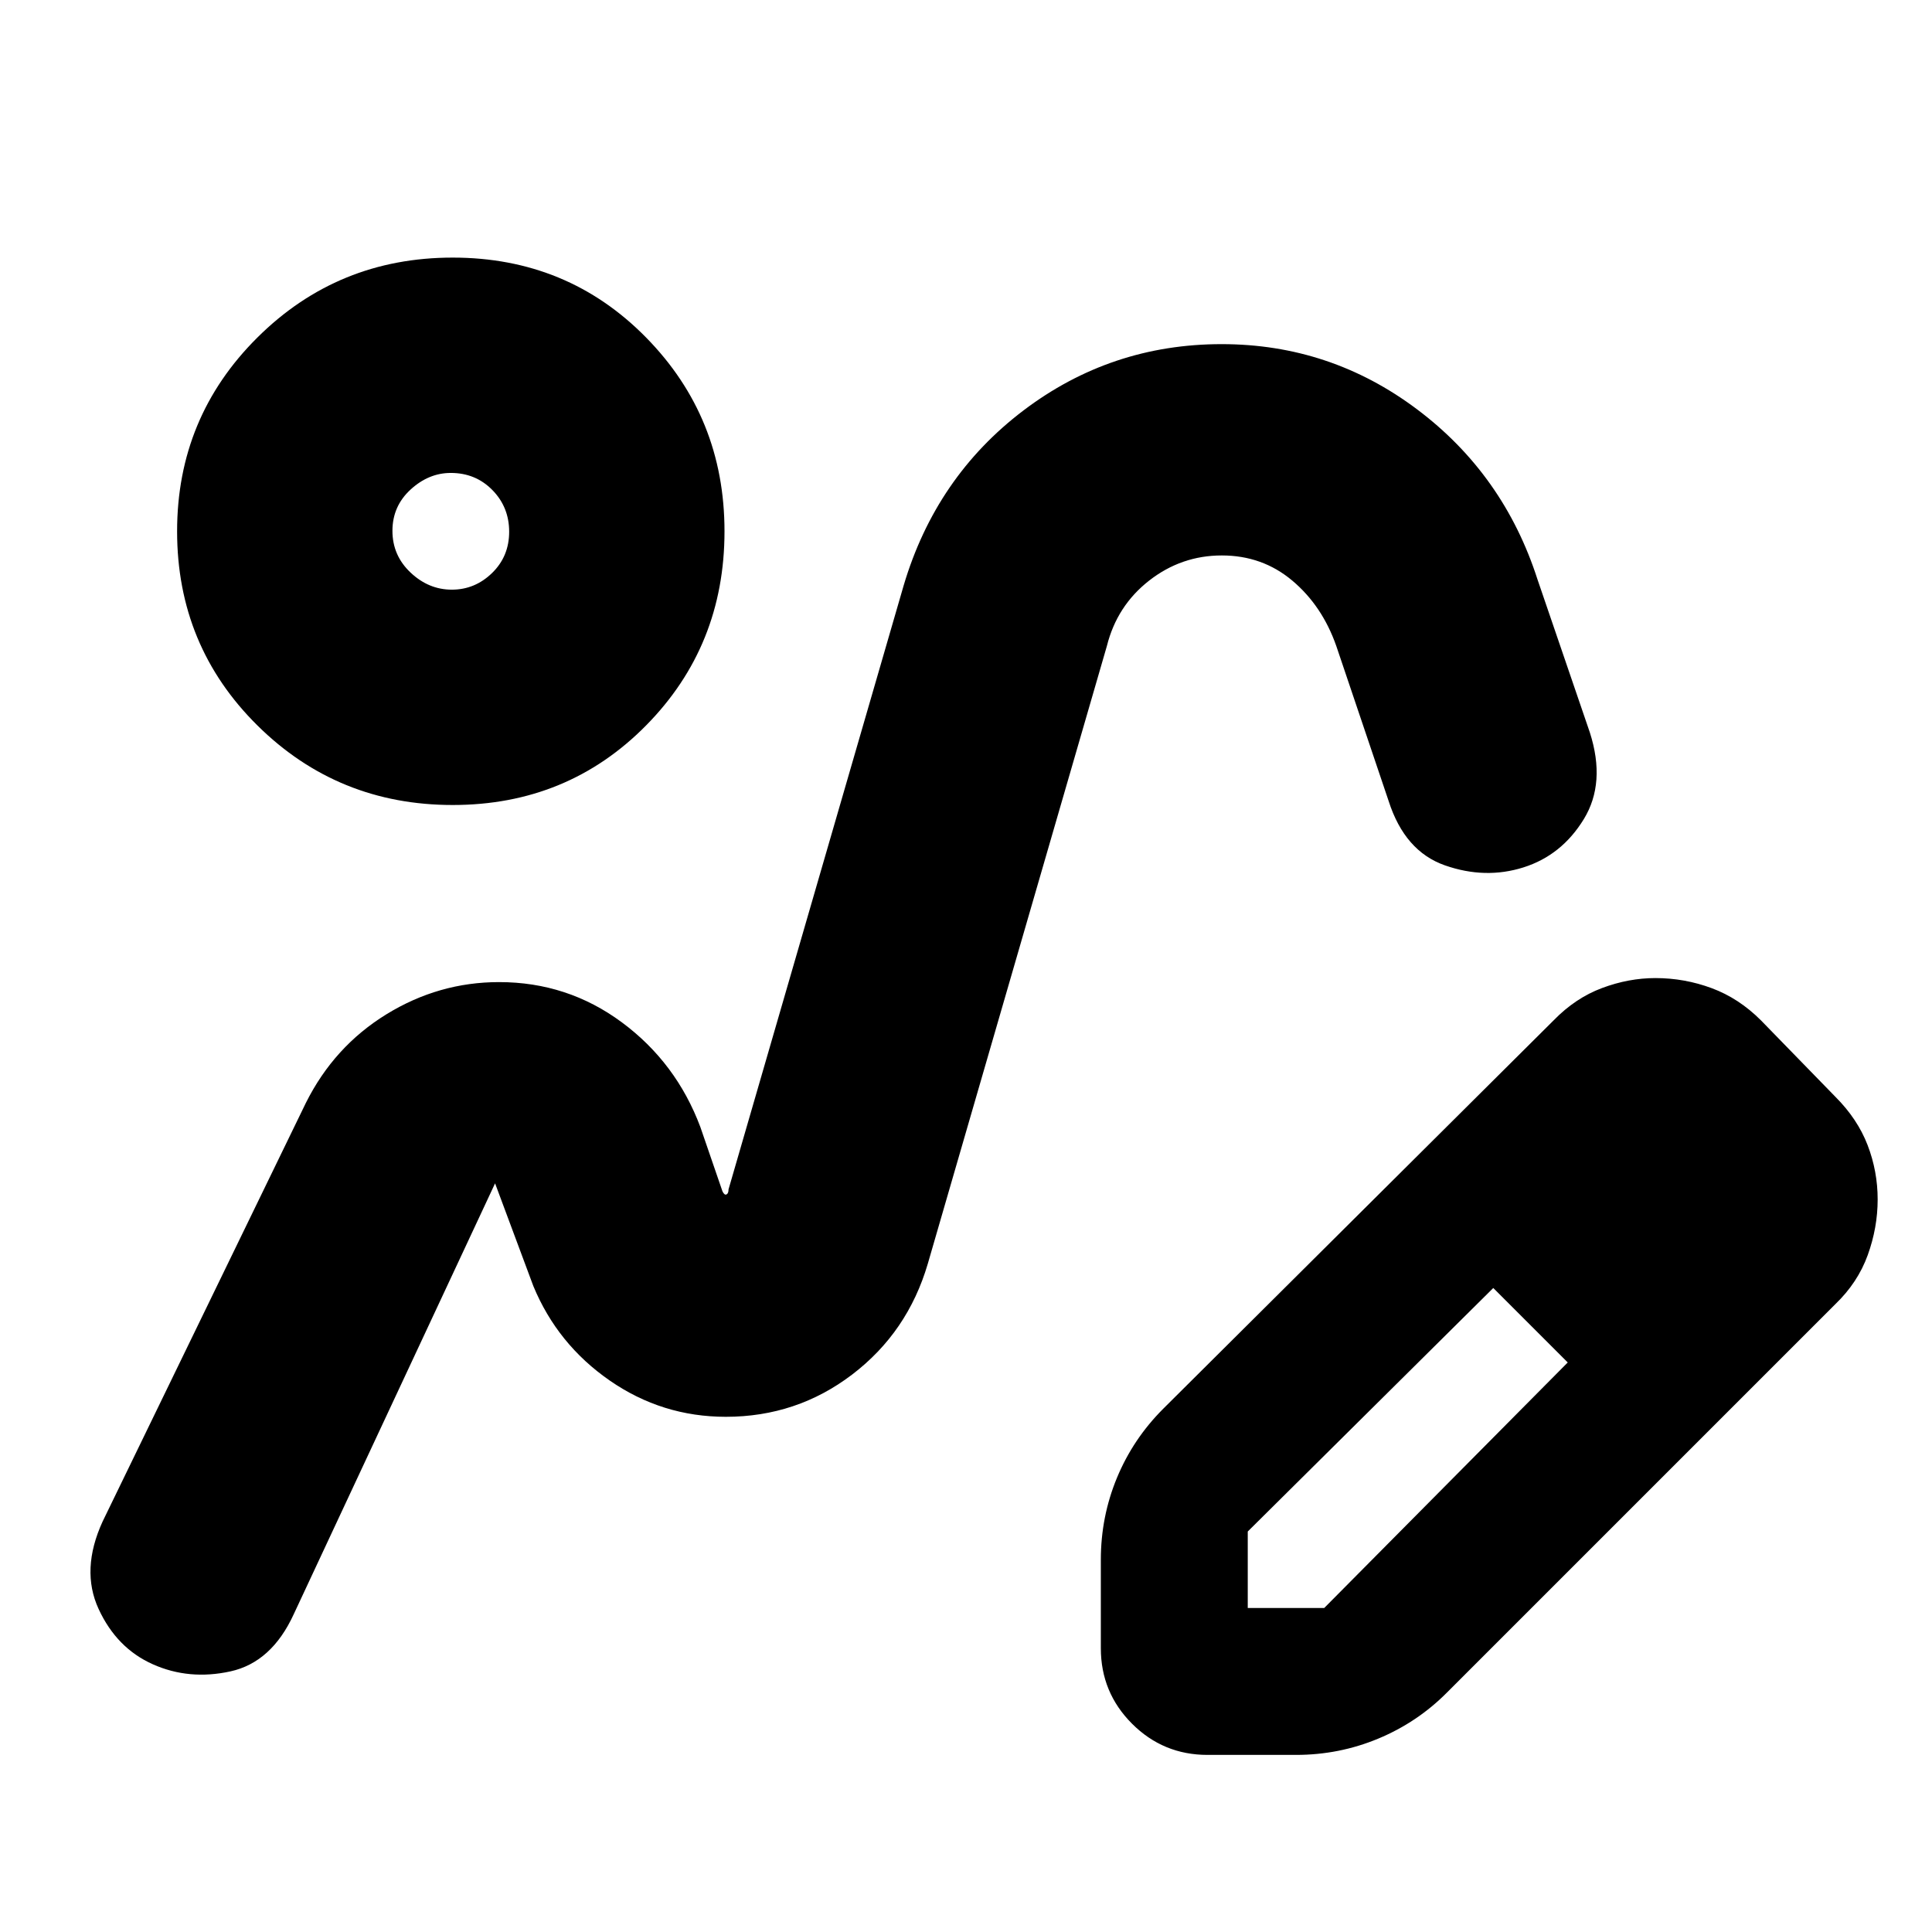 <svg xmlns="http://www.w3.org/2000/svg" height="24" viewBox="0 -960 960 960" width="24"><path d="M361-256Zm551-56L719-119q-14.73 14.83-34.15 22.91Q665.43-88 644-88h-44q-22 0-37.5-15.5T547-141v-44q0-21.33 8-40.67Q563-245 578-260l194-193q10.83-11.12 24.07-16.06 13.24-4.94 26.49-4.94 14.44 0 27.94 5 13.5 5 24.5 16l37 38q11 11 16 24t5 27q0 14-4.94 27.66Q923.12-322.69 912-312Zm-52-52-37-37 37 37ZM620-161h38l121-122-18-19-19-18-122 121v38Zm141-141-19-18 37 37-18-19ZM224.94-560q-57.06 0-97-39.5T88-696q0-56.67 39.94-96.33 39.94-39.67 97-39.67T321-792.33q39 39.66 39 96.33 0 57-39 96.5T224.94-560Zm-.44-107q11.5 0 20-8.27t8.5-20.5q0-12.23-8.34-20.73T224-725q-11 0-20 8.27t-9 20.5q0 12.23 9 20.73t20.5 8.5Zm-.5-29Zm24 224q34 0 61 20t39 52l11 32q1 2 2 1.5t1-2.5l87-300q16-54 59.49-87 43.5-33 98.55-33 53.96 0 97.06 32.37Q747.21-724.25 764-672l26 76q8 25-3 43t-30 24q-19 6-39-1t-28-32l-26-77q-7-20-21.87-32.5-14.88-12.5-35-12.5Q587-684 571-671.5 555-659 550-639l-89 307q-10 34-37.57 55-27.56 21-62.76 21Q329-256 303-274t-38-47l-19-51-100 214q-11 24-31.5 28.5T76-133q-18-8-27-27.5t2-43.5l101-208q14-28 40-44t56-16Z"/></svg>